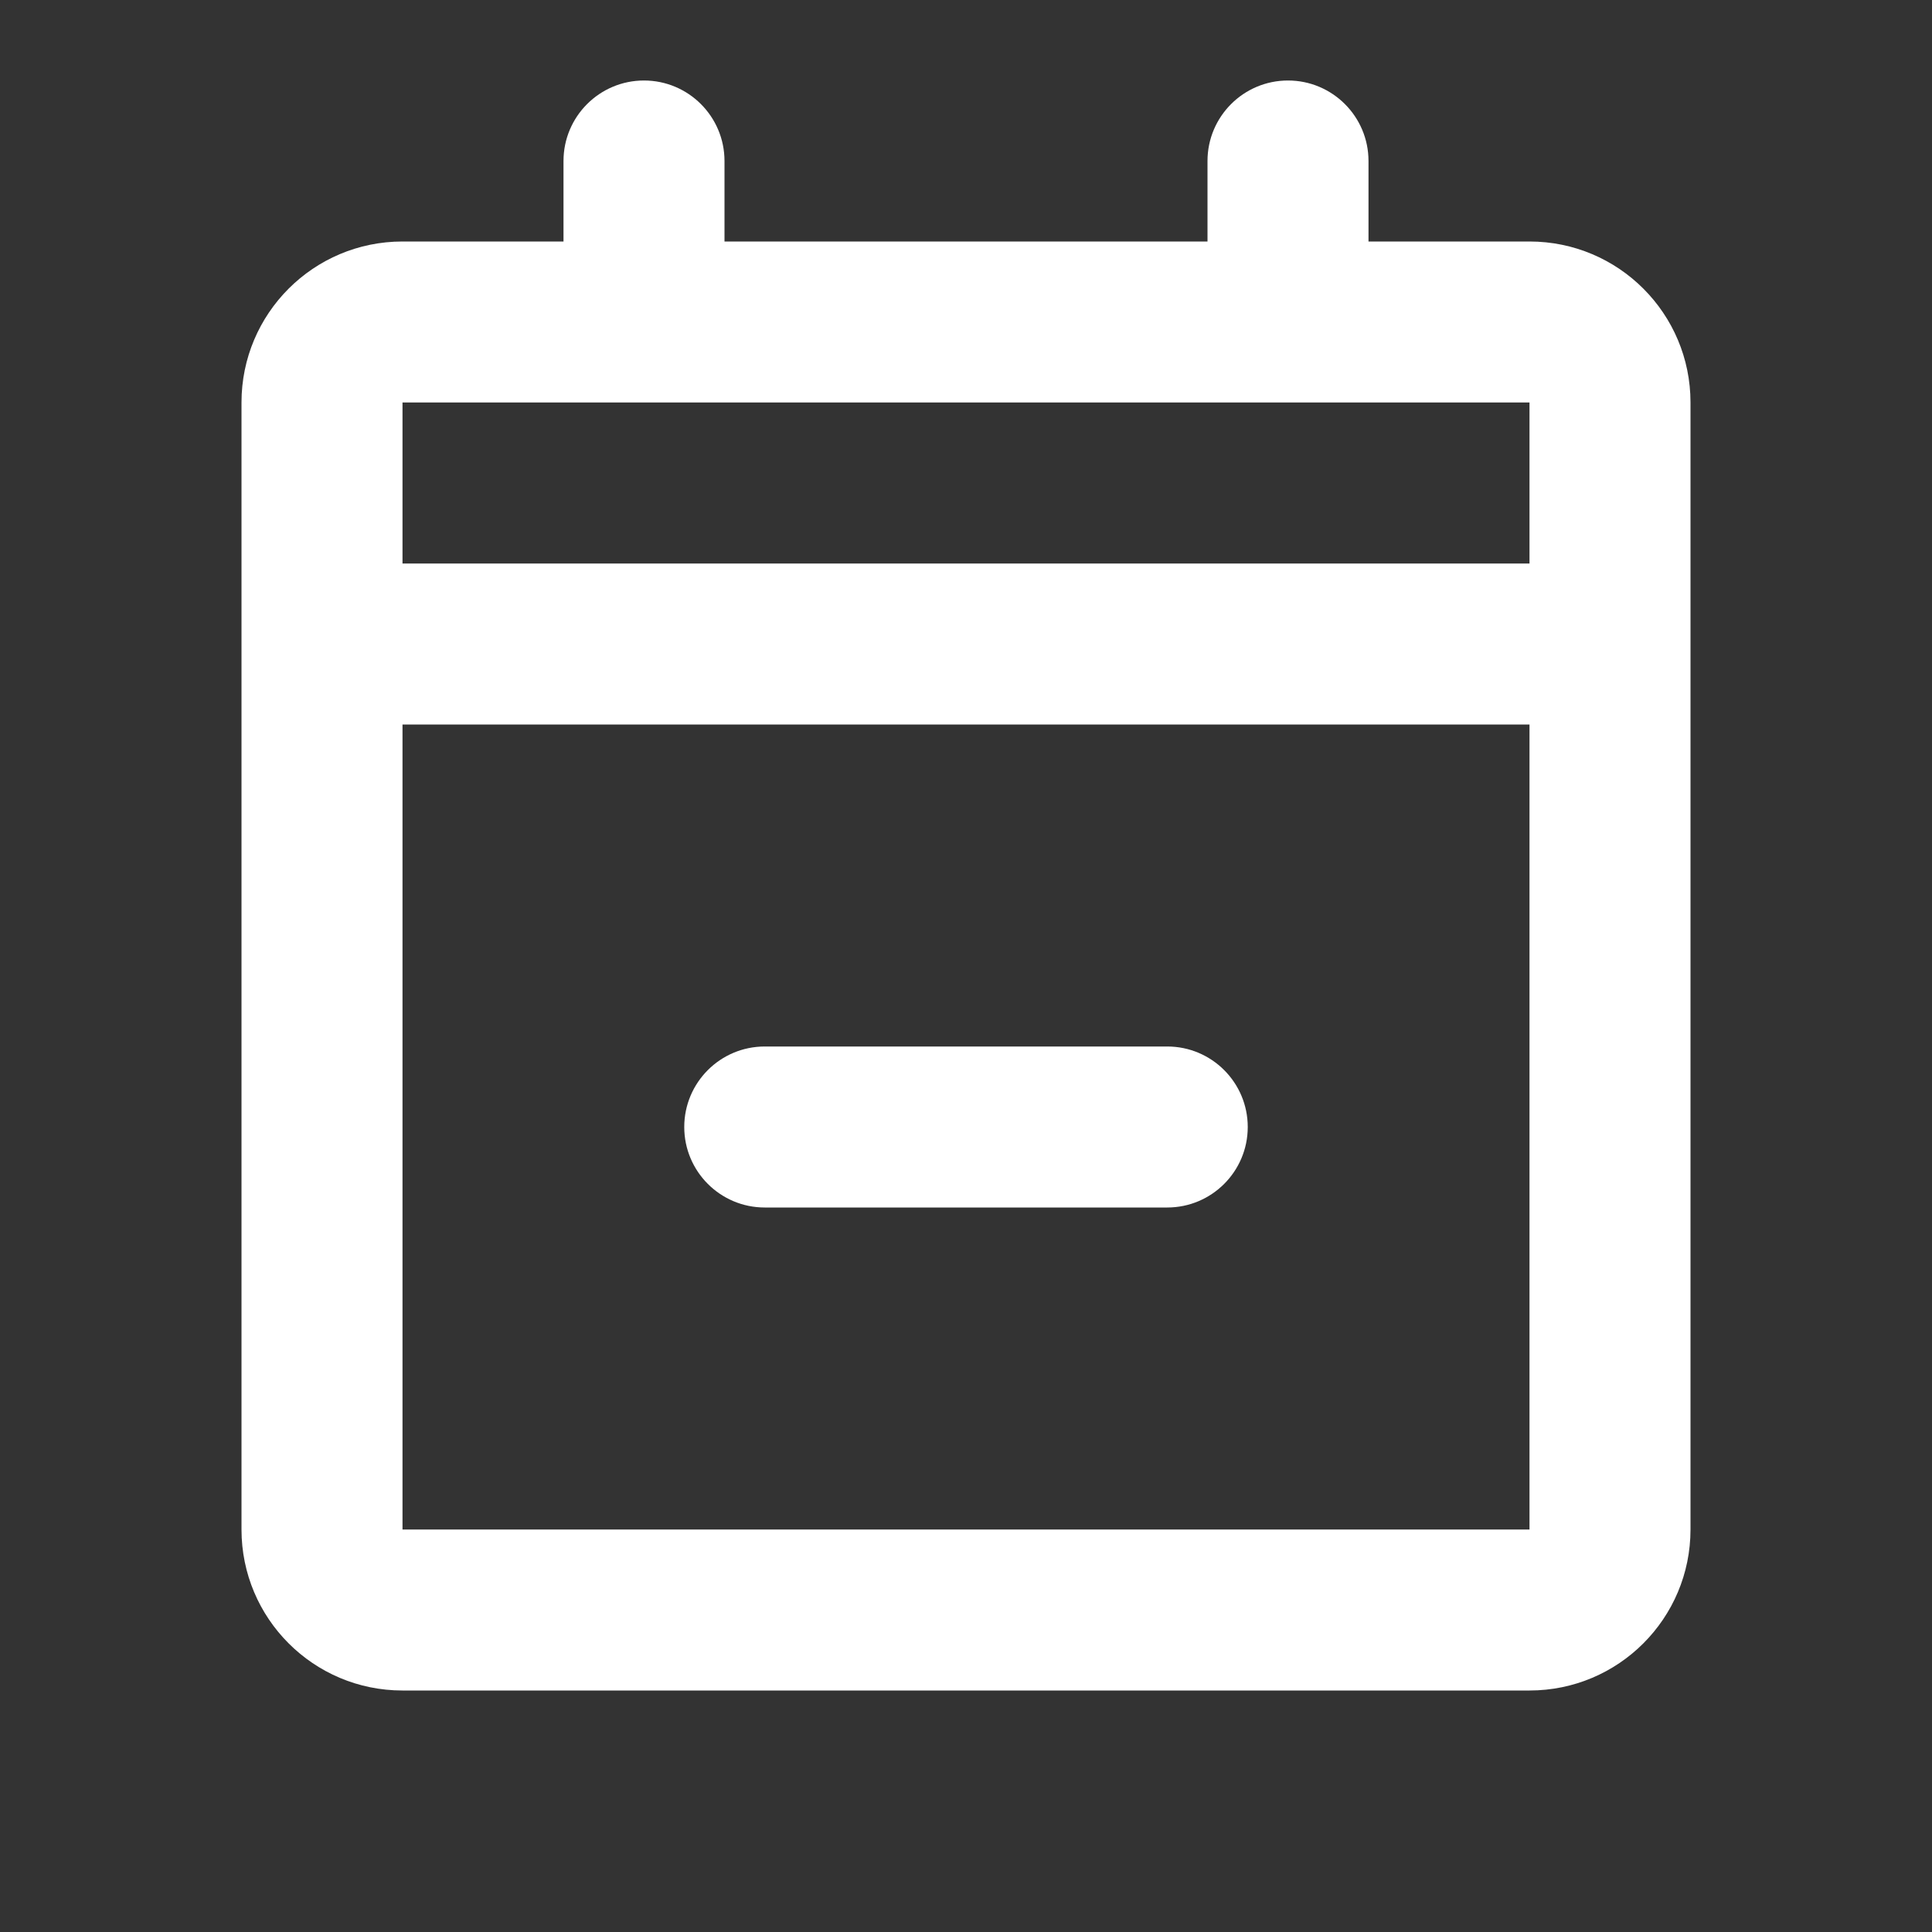 <svg width="24" height="24" viewBox="0 0 24 24" fill="none" xmlns="http://www.w3.org/2000/svg">
<rect x="0" y="0" width="24" height="24" fill="#333333" stroke="none"/>
<path fill-rule="evenodd" clip-rule="evenodd" d="M8 1C8.552 1 9 1.448 9 2V3H15V2C15 1.448 15.448 1 16 1C16.552 1 17 1.448 17 2V3H19C20.105 3 21 3.895 21 5V19C21 20.105 20.105 21 19 21H5C3.895 21 3 20.105 3 19V5C3 3.895 3.895 3 5 3H7V2C7 1.448 7.448 1 8 1ZM5 5V7H19V5H5ZM19 9H5V19H19V9ZM8.5 14C8.5 13.448 8.948 13 9.5 13H14.5C15.052 13 15.5 13.448 15.5 14C15.5 14.552 15.052 15 14.5 15H9.5C8.948 15 8.5 14.552 8.5 14Z" fill="white"/>
</svg>
